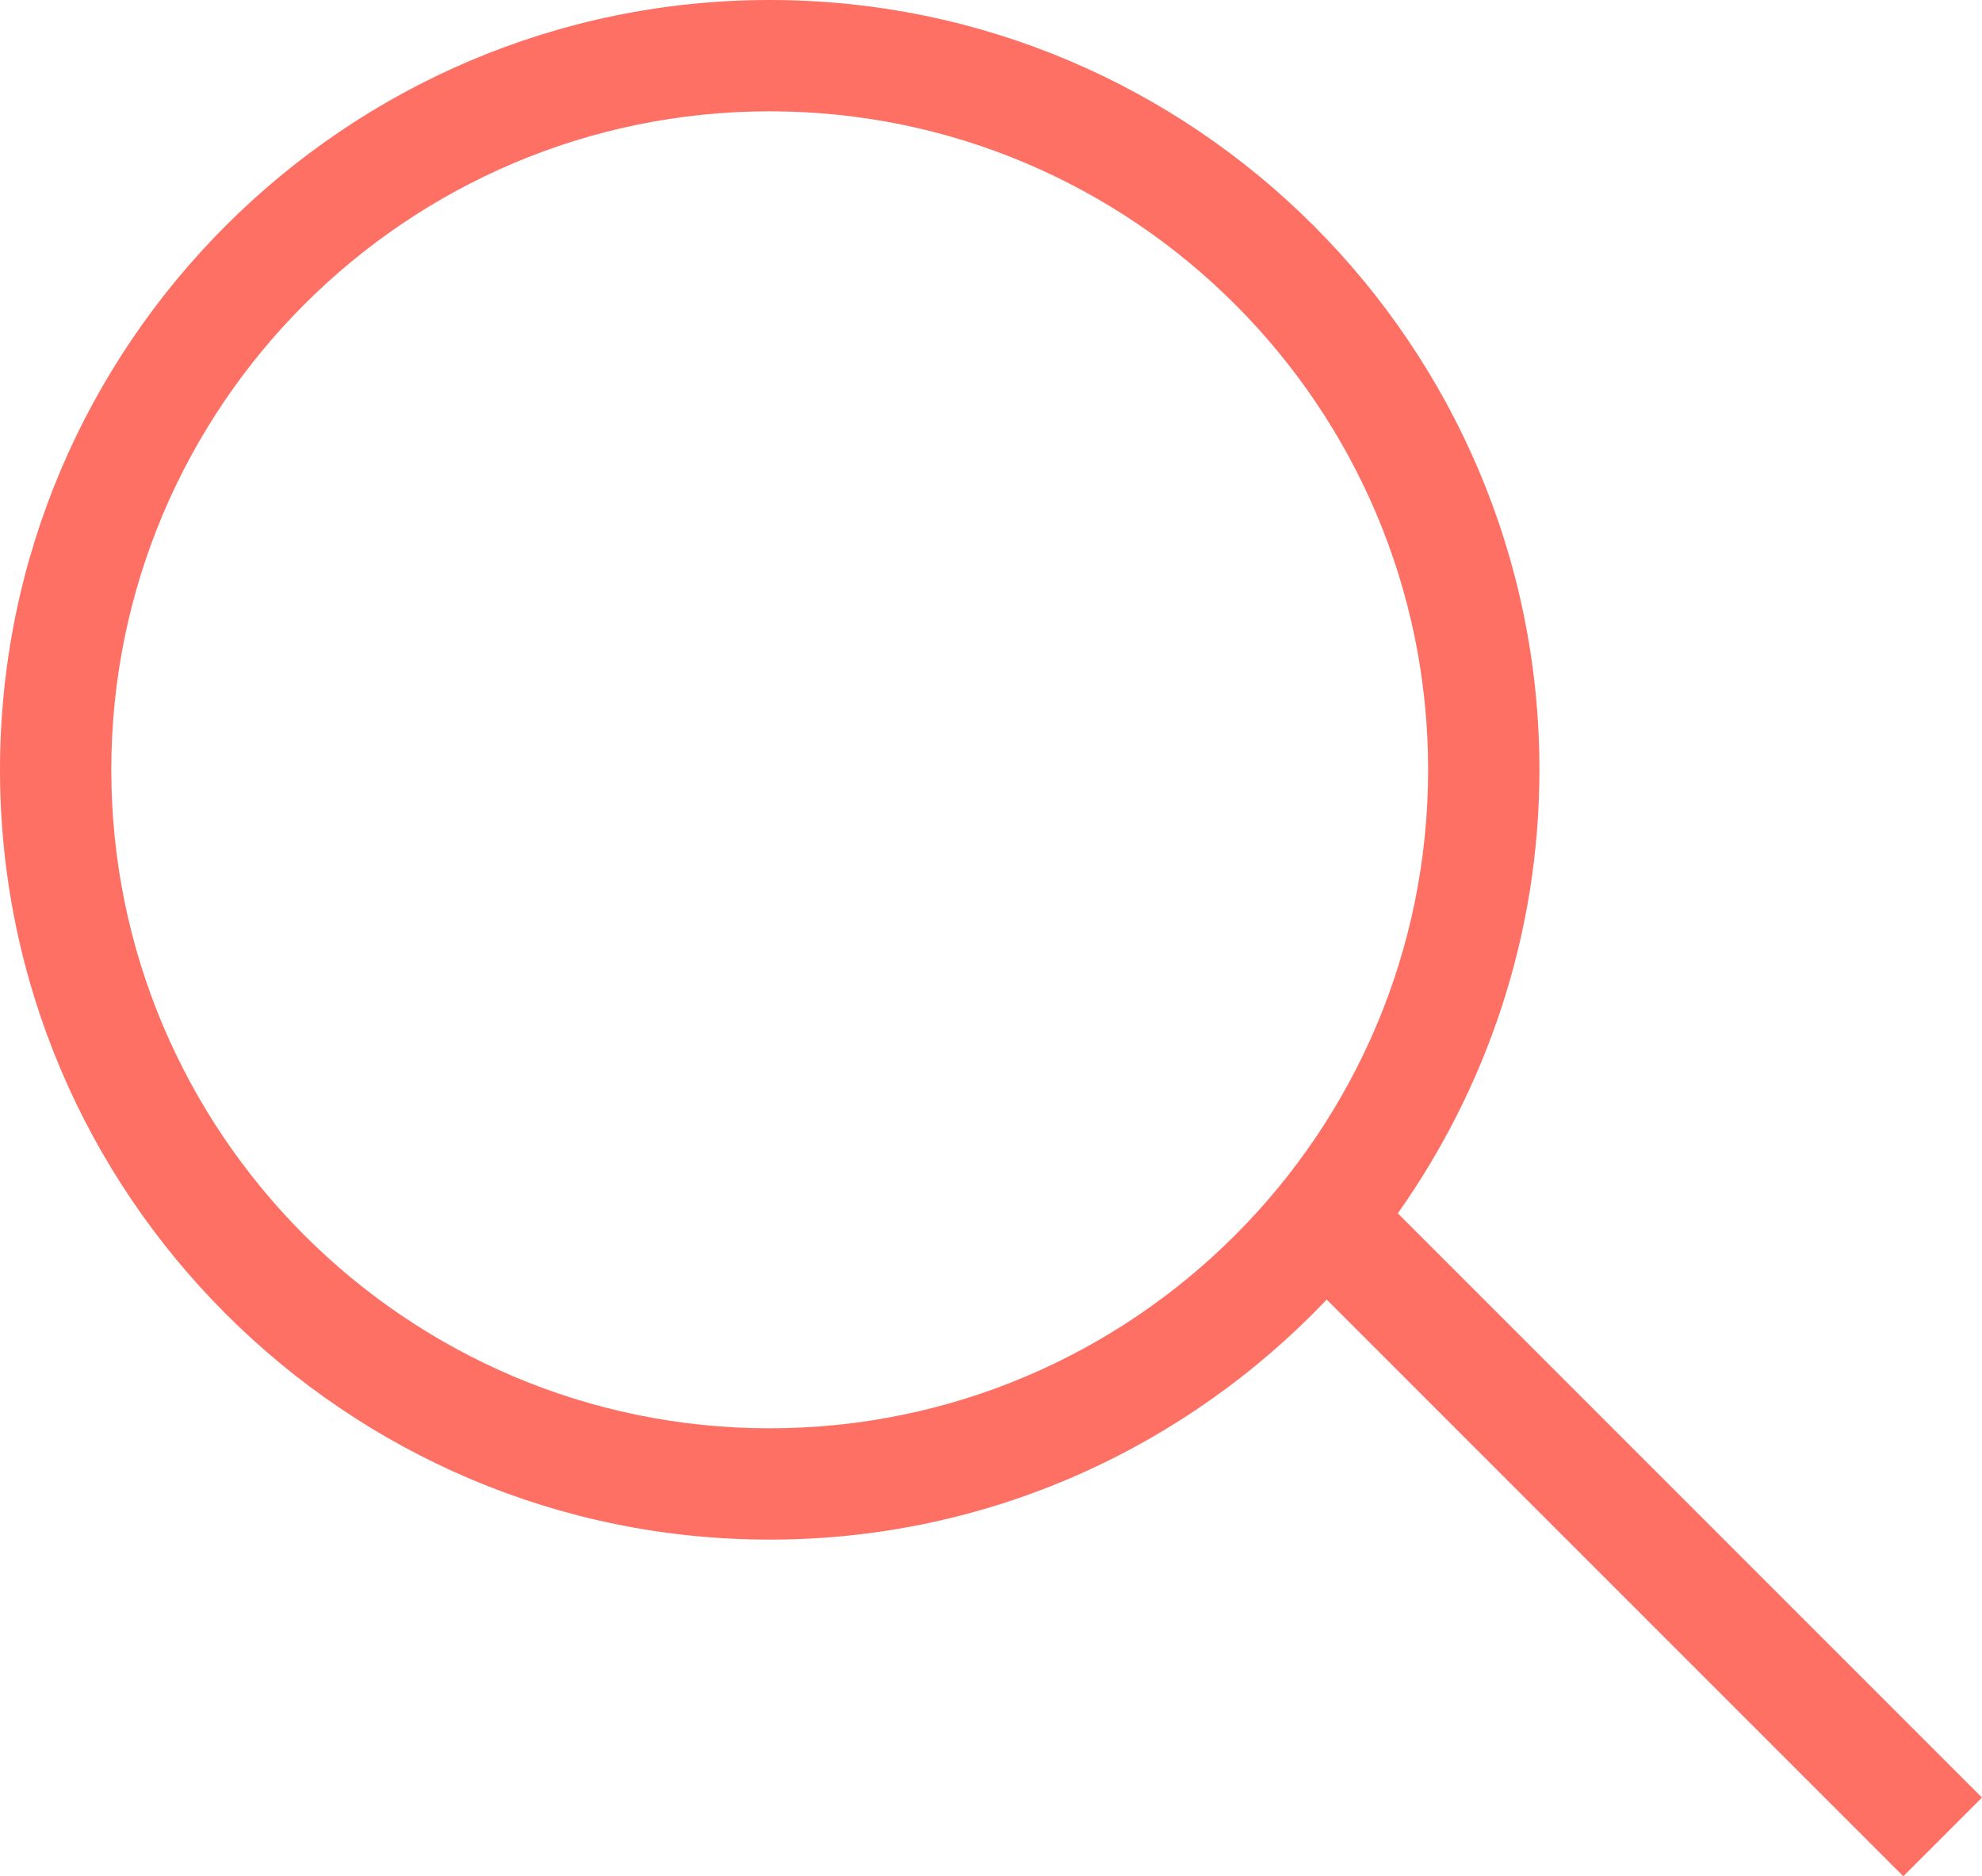<?xml version="1.0" encoding="utf-8"?>
<!-- Generator: Adobe Illustrator 17.1.0, SVG Export Plug-In . SVG Version: 6.00 Build 0)  -->
<!DOCTYPE svg PUBLIC "-//W3C//DTD SVG 1.1//EN" "http://www.w3.org/Graphics/SVG/1.1/DTD/svg11.dtd">
<svg version="1.1" xmlns="http://www.w3.org/2000/svg" xmlns:xlink="http://www.w3.org/1999/xlink" x="0px" y="0px"
	 viewBox="0 0 17.806 16.854" enable-background="new 0 0 17.806 16.854" xml:space="preserve">
<g id="Grid_1_">
</g>
<g id="Loading_animation_graphics__x2B__SVG">
	<g>
		<path fill="#FE7063" d="M13.83,6.915C13.83,3.103,10.728,0,6.915,0S0,3.103,0,6.915s3.103,6.915,6.915,6.915
			c1.969,0,3.743-0.831,5.004-2.156l5.18,5.18l0.707-0.707l-5.248-5.248C13.355,9.771,13.83,8.398,13.83,6.915z M6.915,12.83
			C3.653,12.83,1,10.177,1,6.915S3.653,1,6.915,1c3.262,0,5.915,2.653,5.915,5.915S10.177,12.83,6.915,12.83z"/>
	</g>
</g>
<g id="Artboard_6">
	<g id="BG_5_">
	</g>
	<g id="Footer_5_">
	</g>
	<g id="Body_5_">
	</g>
	<g id="Header_5_">
	</g>
</g>
<g id="Artboard_5">
	<g id="BG_4_">
	</g>
	<g id="Footer_4_">
	</g>
	<g id="Body_4_">
	</g>
	<g id="Header_4_">
	</g>
</g>
<g id="Artboard_4">
	<g id="BG_3_">
	</g>
	<g id="Footer_3_">
	</g>
	<g id="Body_3_">
	</g>
	<g id="Header_3_">
	</g>
</g>
<g id="Artboard_3">
	<g id="BG_2_">
	</g>
	<g id="Body_2_">
	</g>
	<g id="Footer_2_">
	</g>
	<g id="Header_2_">
	</g>
</g>
<g id="Artboard_2">
	<g id="BG_1_">
	</g>
	<g id="Body_1_">
	</g>
	<g id="Footer_1_">
	</g>
	<g id="Header_1_">
	</g>
</g>
<g id="Artboard_1">
	<g id="BG">
	</g>
	<g id="Body">
	</g>
	<g id="Footer">
	</g>
	<g id="Header">
	</g>
</g>
</svg>
